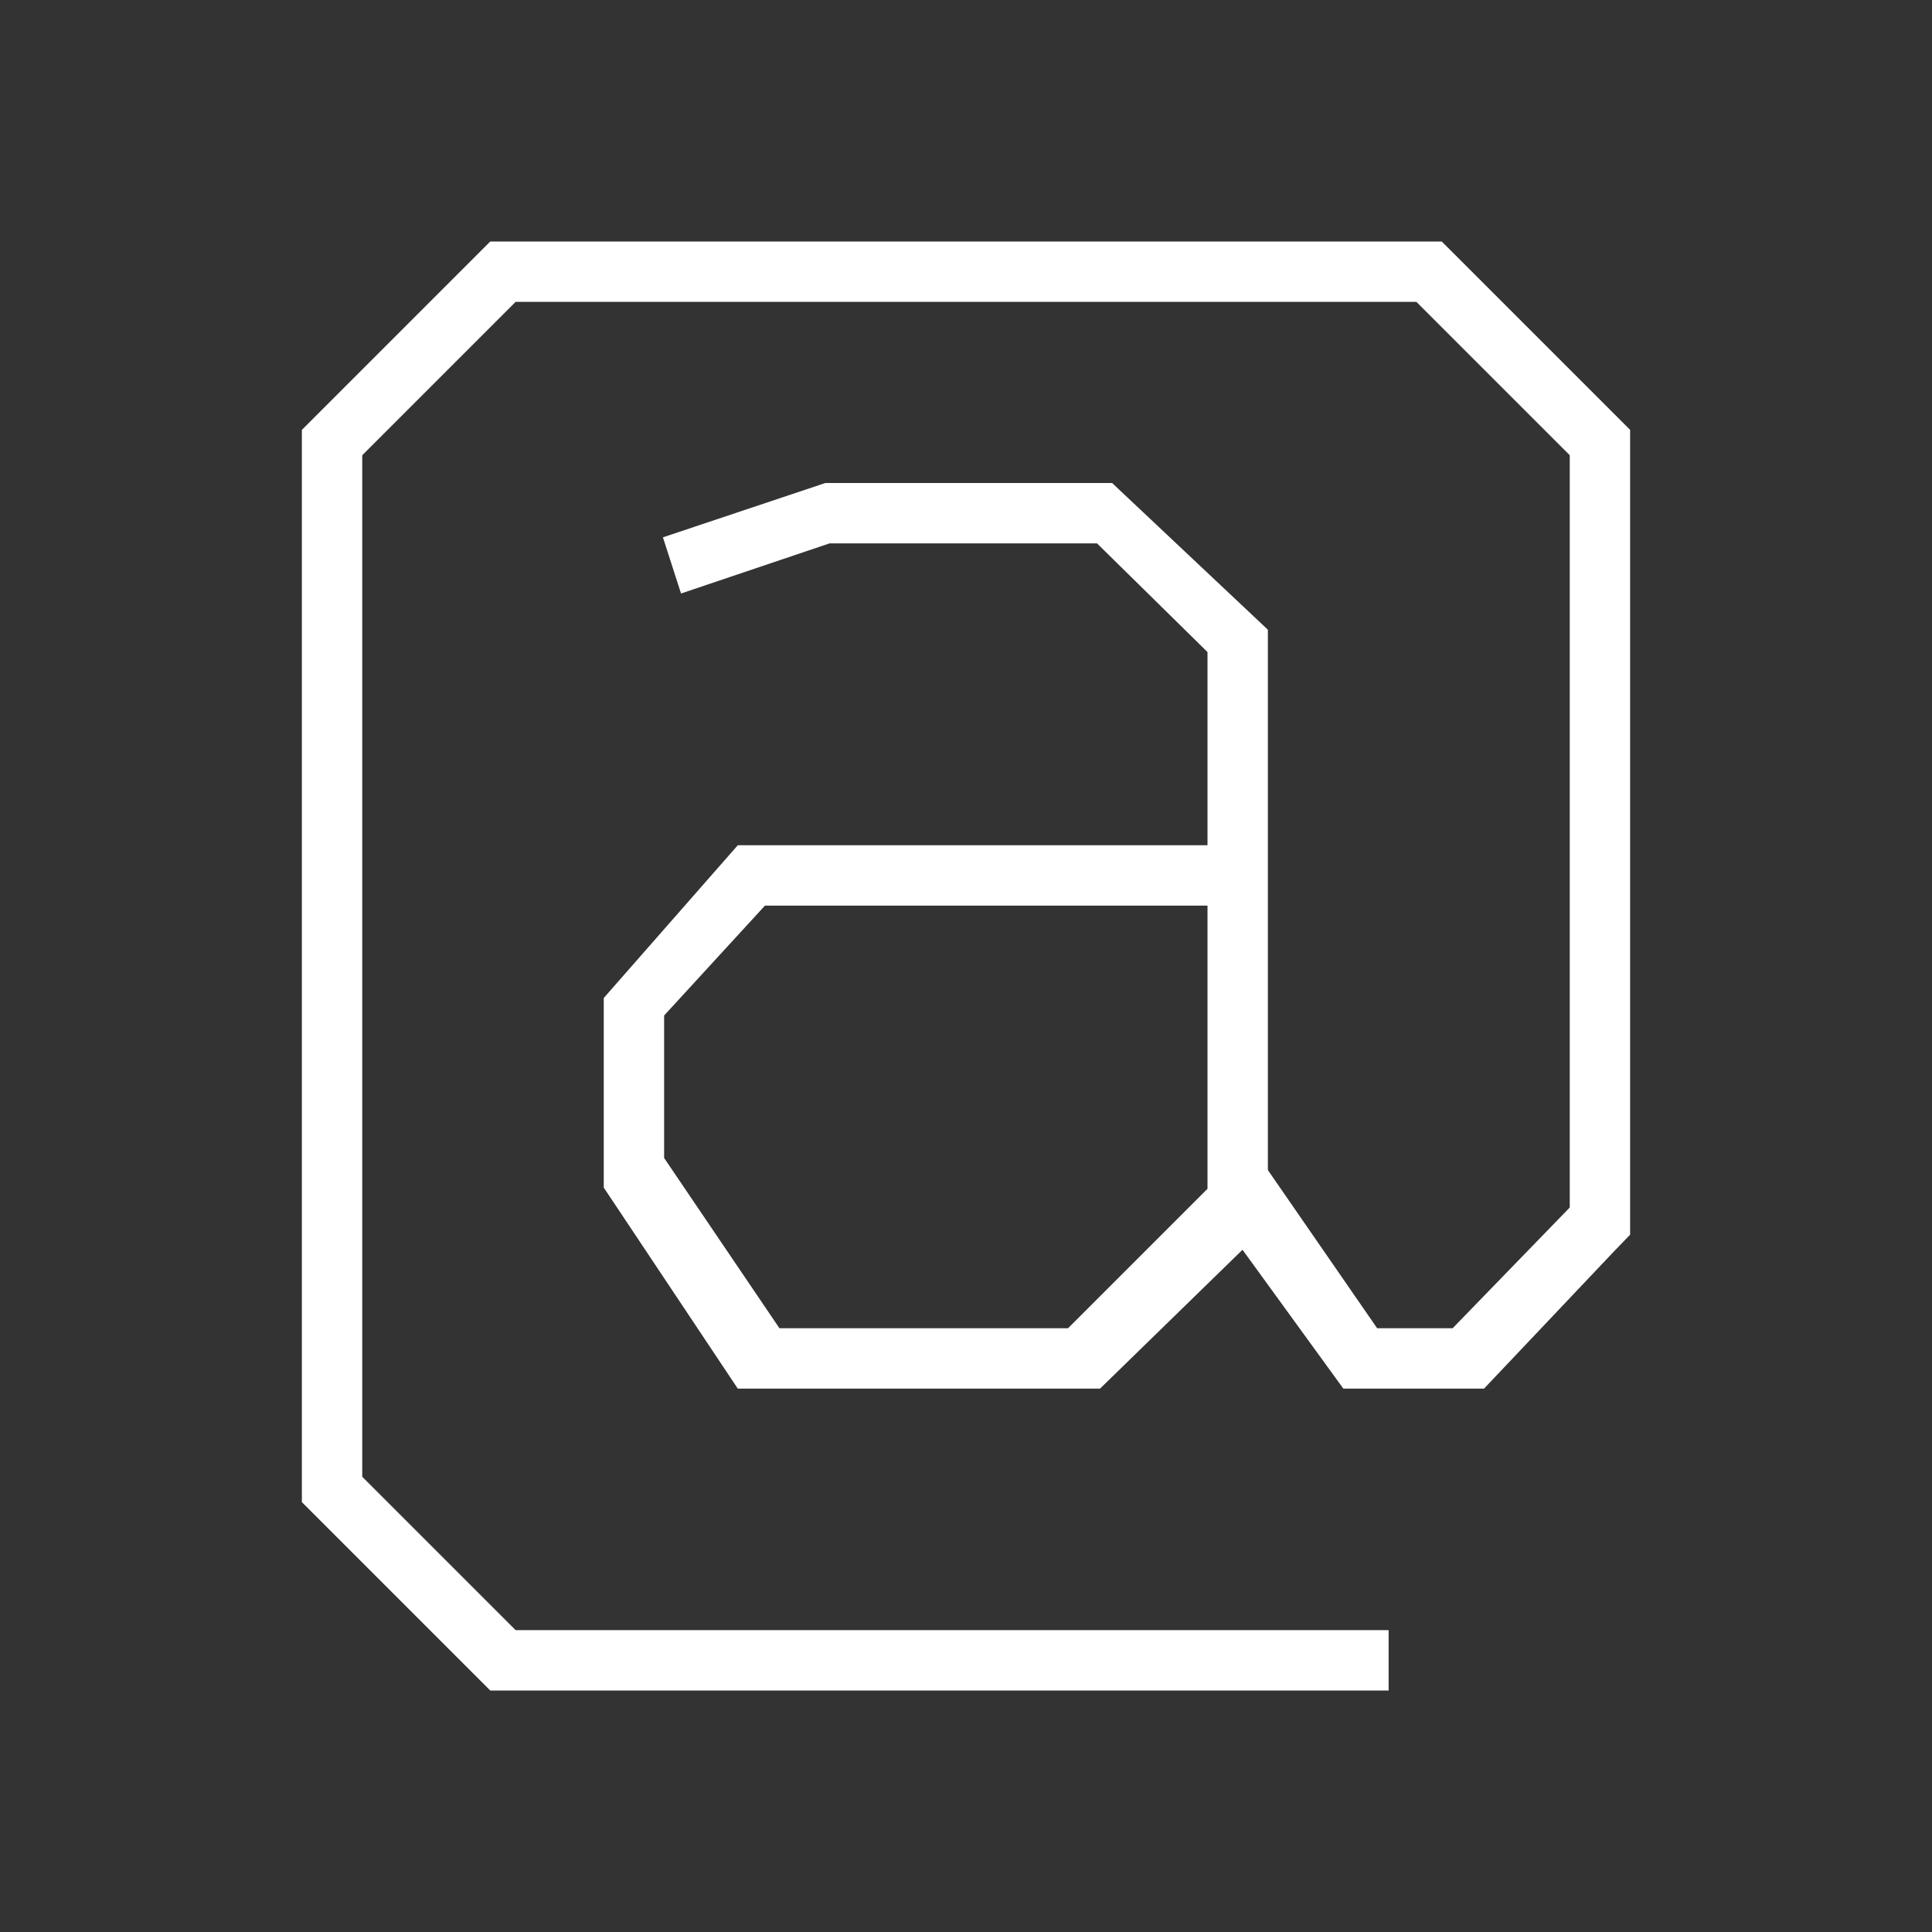 <svg xmlns="http://www.w3.org/2000/svg" width="32" height="32" viewBox="0 0 32 32"><rect x="0" y="0" width="32" height="32" fill="#333333" stroke="none"/><defs><style>.cls-1{fill:#fff;fill-rule:evenodd;}.cls-2{fill:none;}</style></defs><title>mpg_web_icon_email</title><g id="_"><path class="cls-1" d="M20 19.69v-4.69h-7.33l-1.67 1.82v2.36l1.91 2.82h4.78zm6.73 1.04l-2.15 2.27h-2.33l-1.67-2.3-2.36 2.3h-6l-2.22-3.33v-3.14l2.22-2.53h7.78v-3.2l-1.83-1.8h-4.43l-2.46.83-.3-.93 2.69-.9h4.75l2.58 2.43v8.95l1.81 2.62h1.25l1.94-2v-12.46l-2.54-2.54h-14.92l-2.54 2.54v16.92l2.54 2.54h14.46v1h-14.88l-3.12-3.12v-17.76l3.12-3.12h15.76l3.12 3.12v13.33z" id="_Group_"/><path class="cls-2" d="M-34-34h100v100h-100zM0 0h32v32h-32z"/></g></svg>